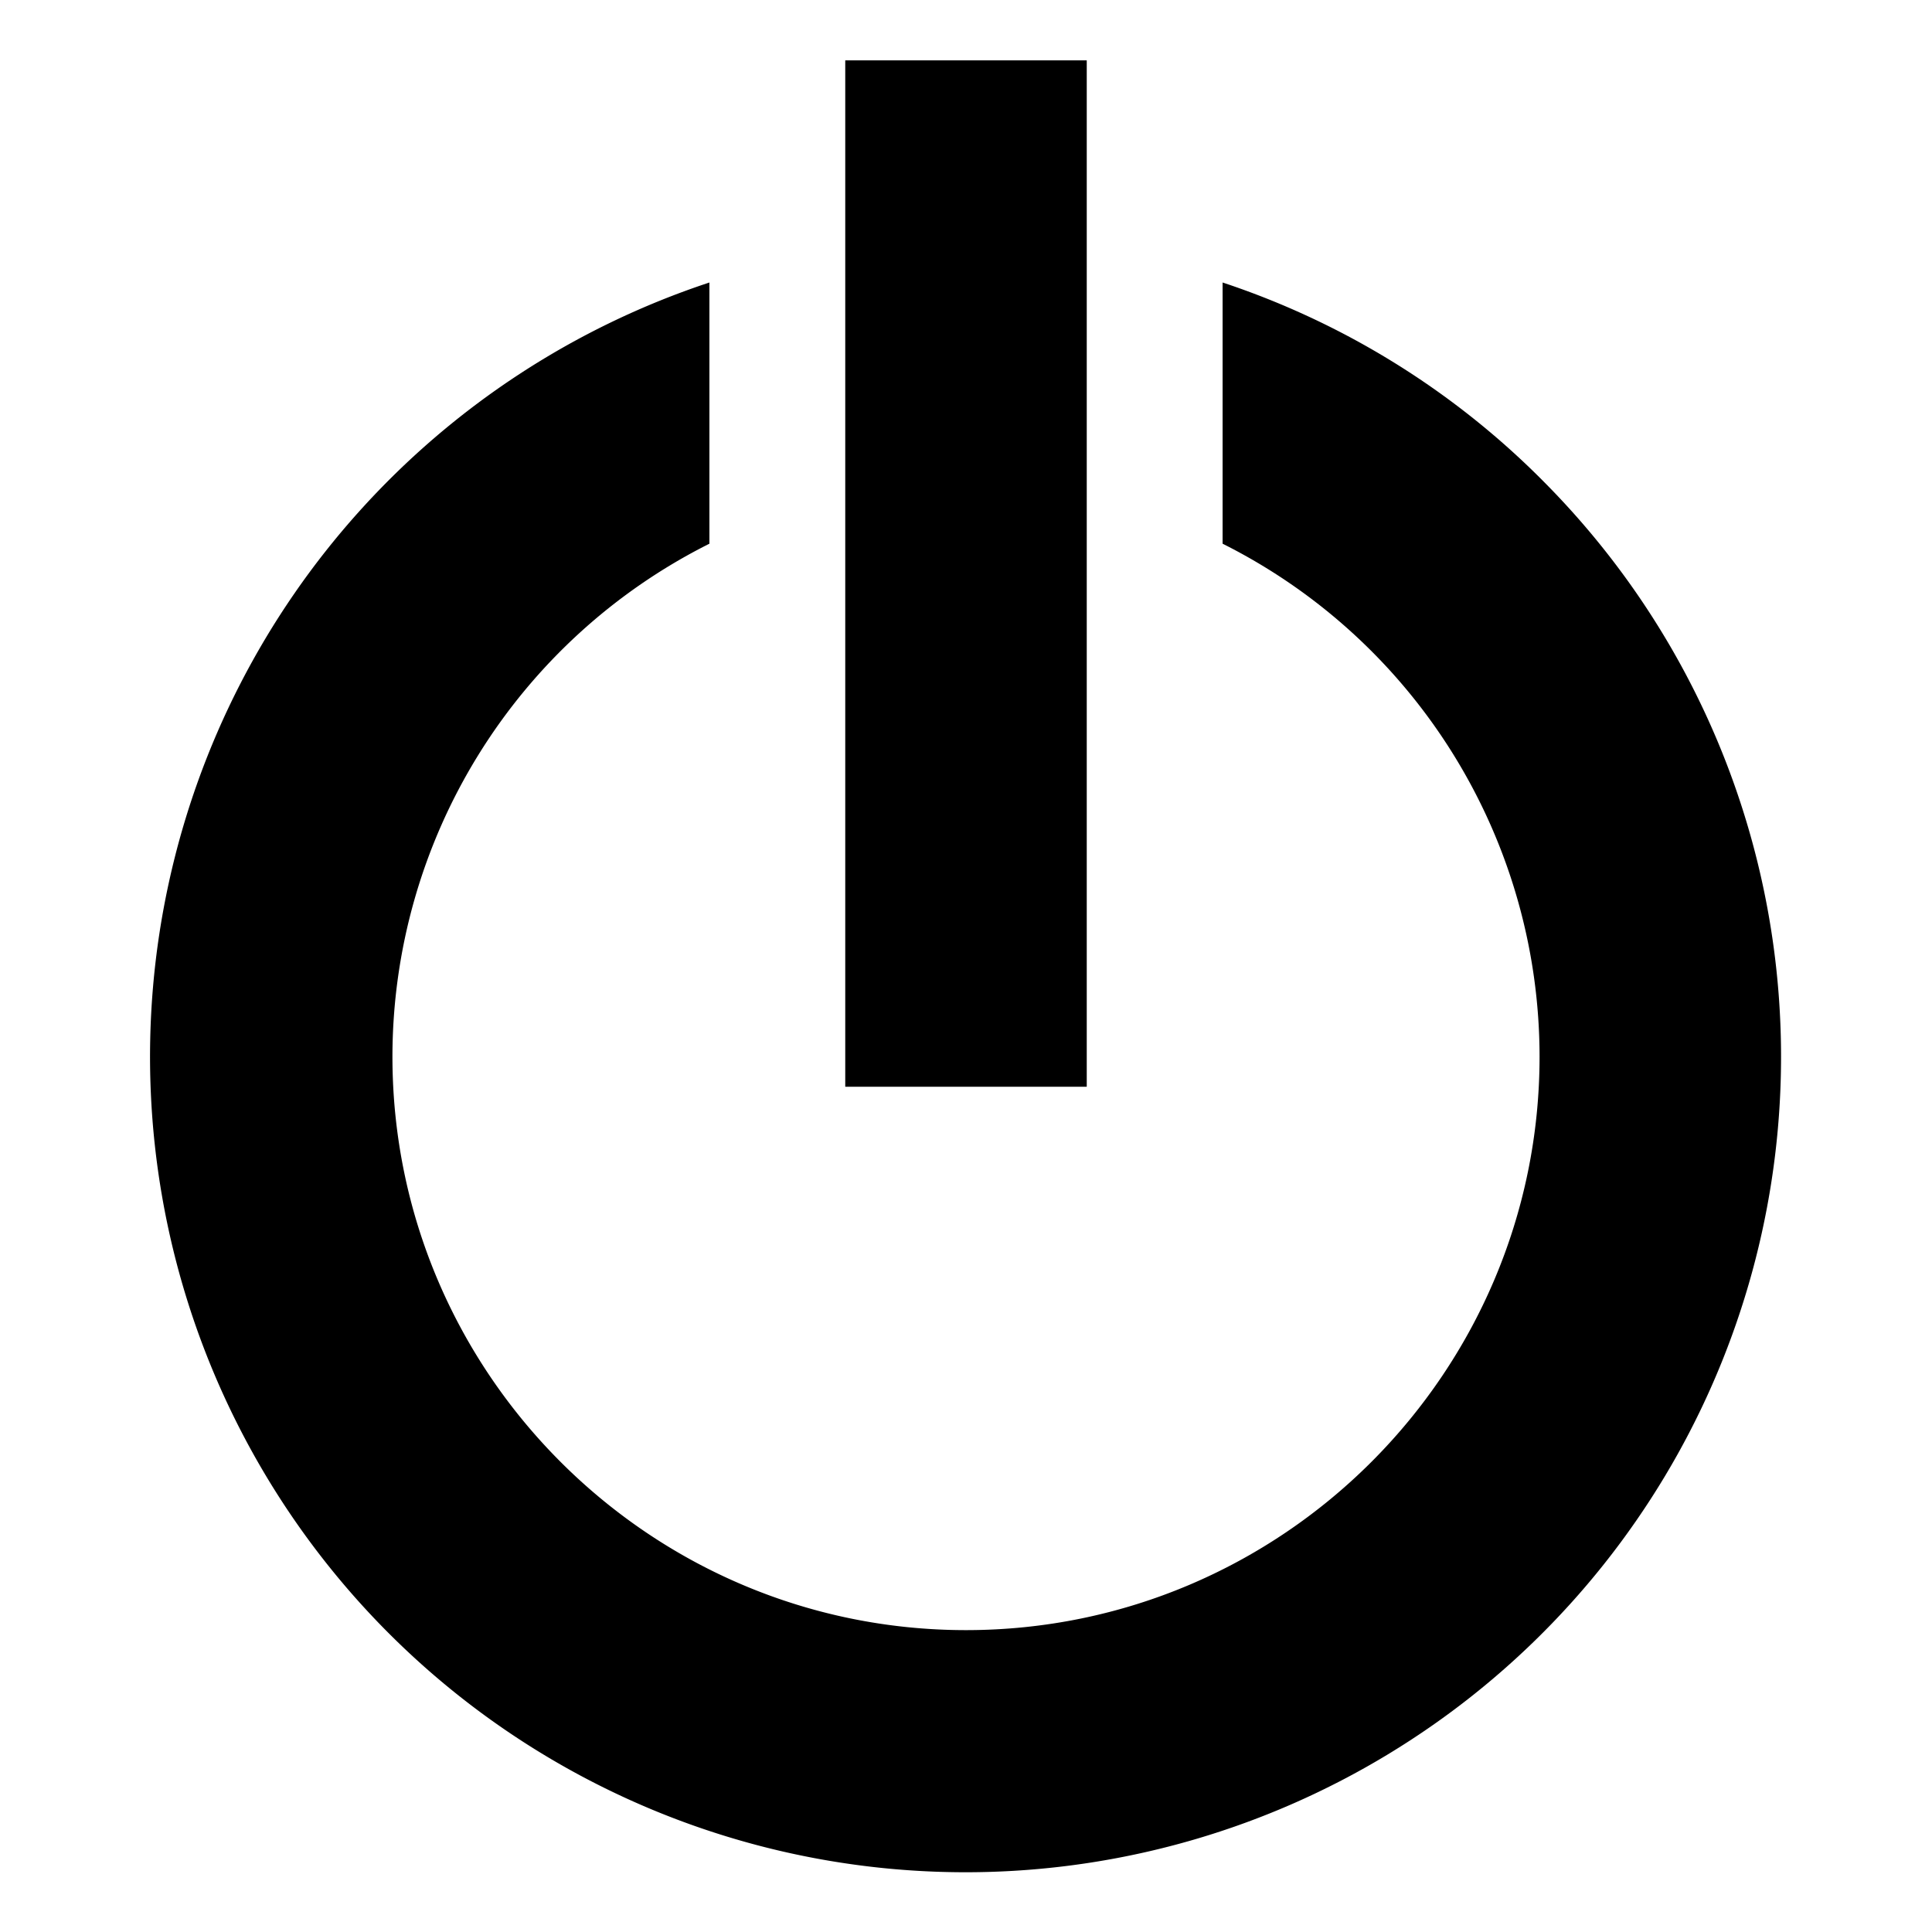 <svg xmlns="http://www.w3.org/2000/svg" viewBox="0 0 512 512">
  <path fill="currentColor" d="M408.735,127.262A215.075,215.075,0,0,0,324,74.866v69.218A152.166,152.166,0,0,1,408,280c0,83.813-68.187,152-152,152S104,363.811,104,280a152.166,152.166,0,0,1,84-135.914V74.866a216.118,216.118,0,1,0,220.735,52.4Z" class="ci-primary"/>
  <polygon fill="currentColor" points="288 131.398 288 66.337 288 15.998 224 15.998 224 66.337 224 131.398 224 287.998 288 287.998 288 131.398" class="ci-primary"/>
</svg>
